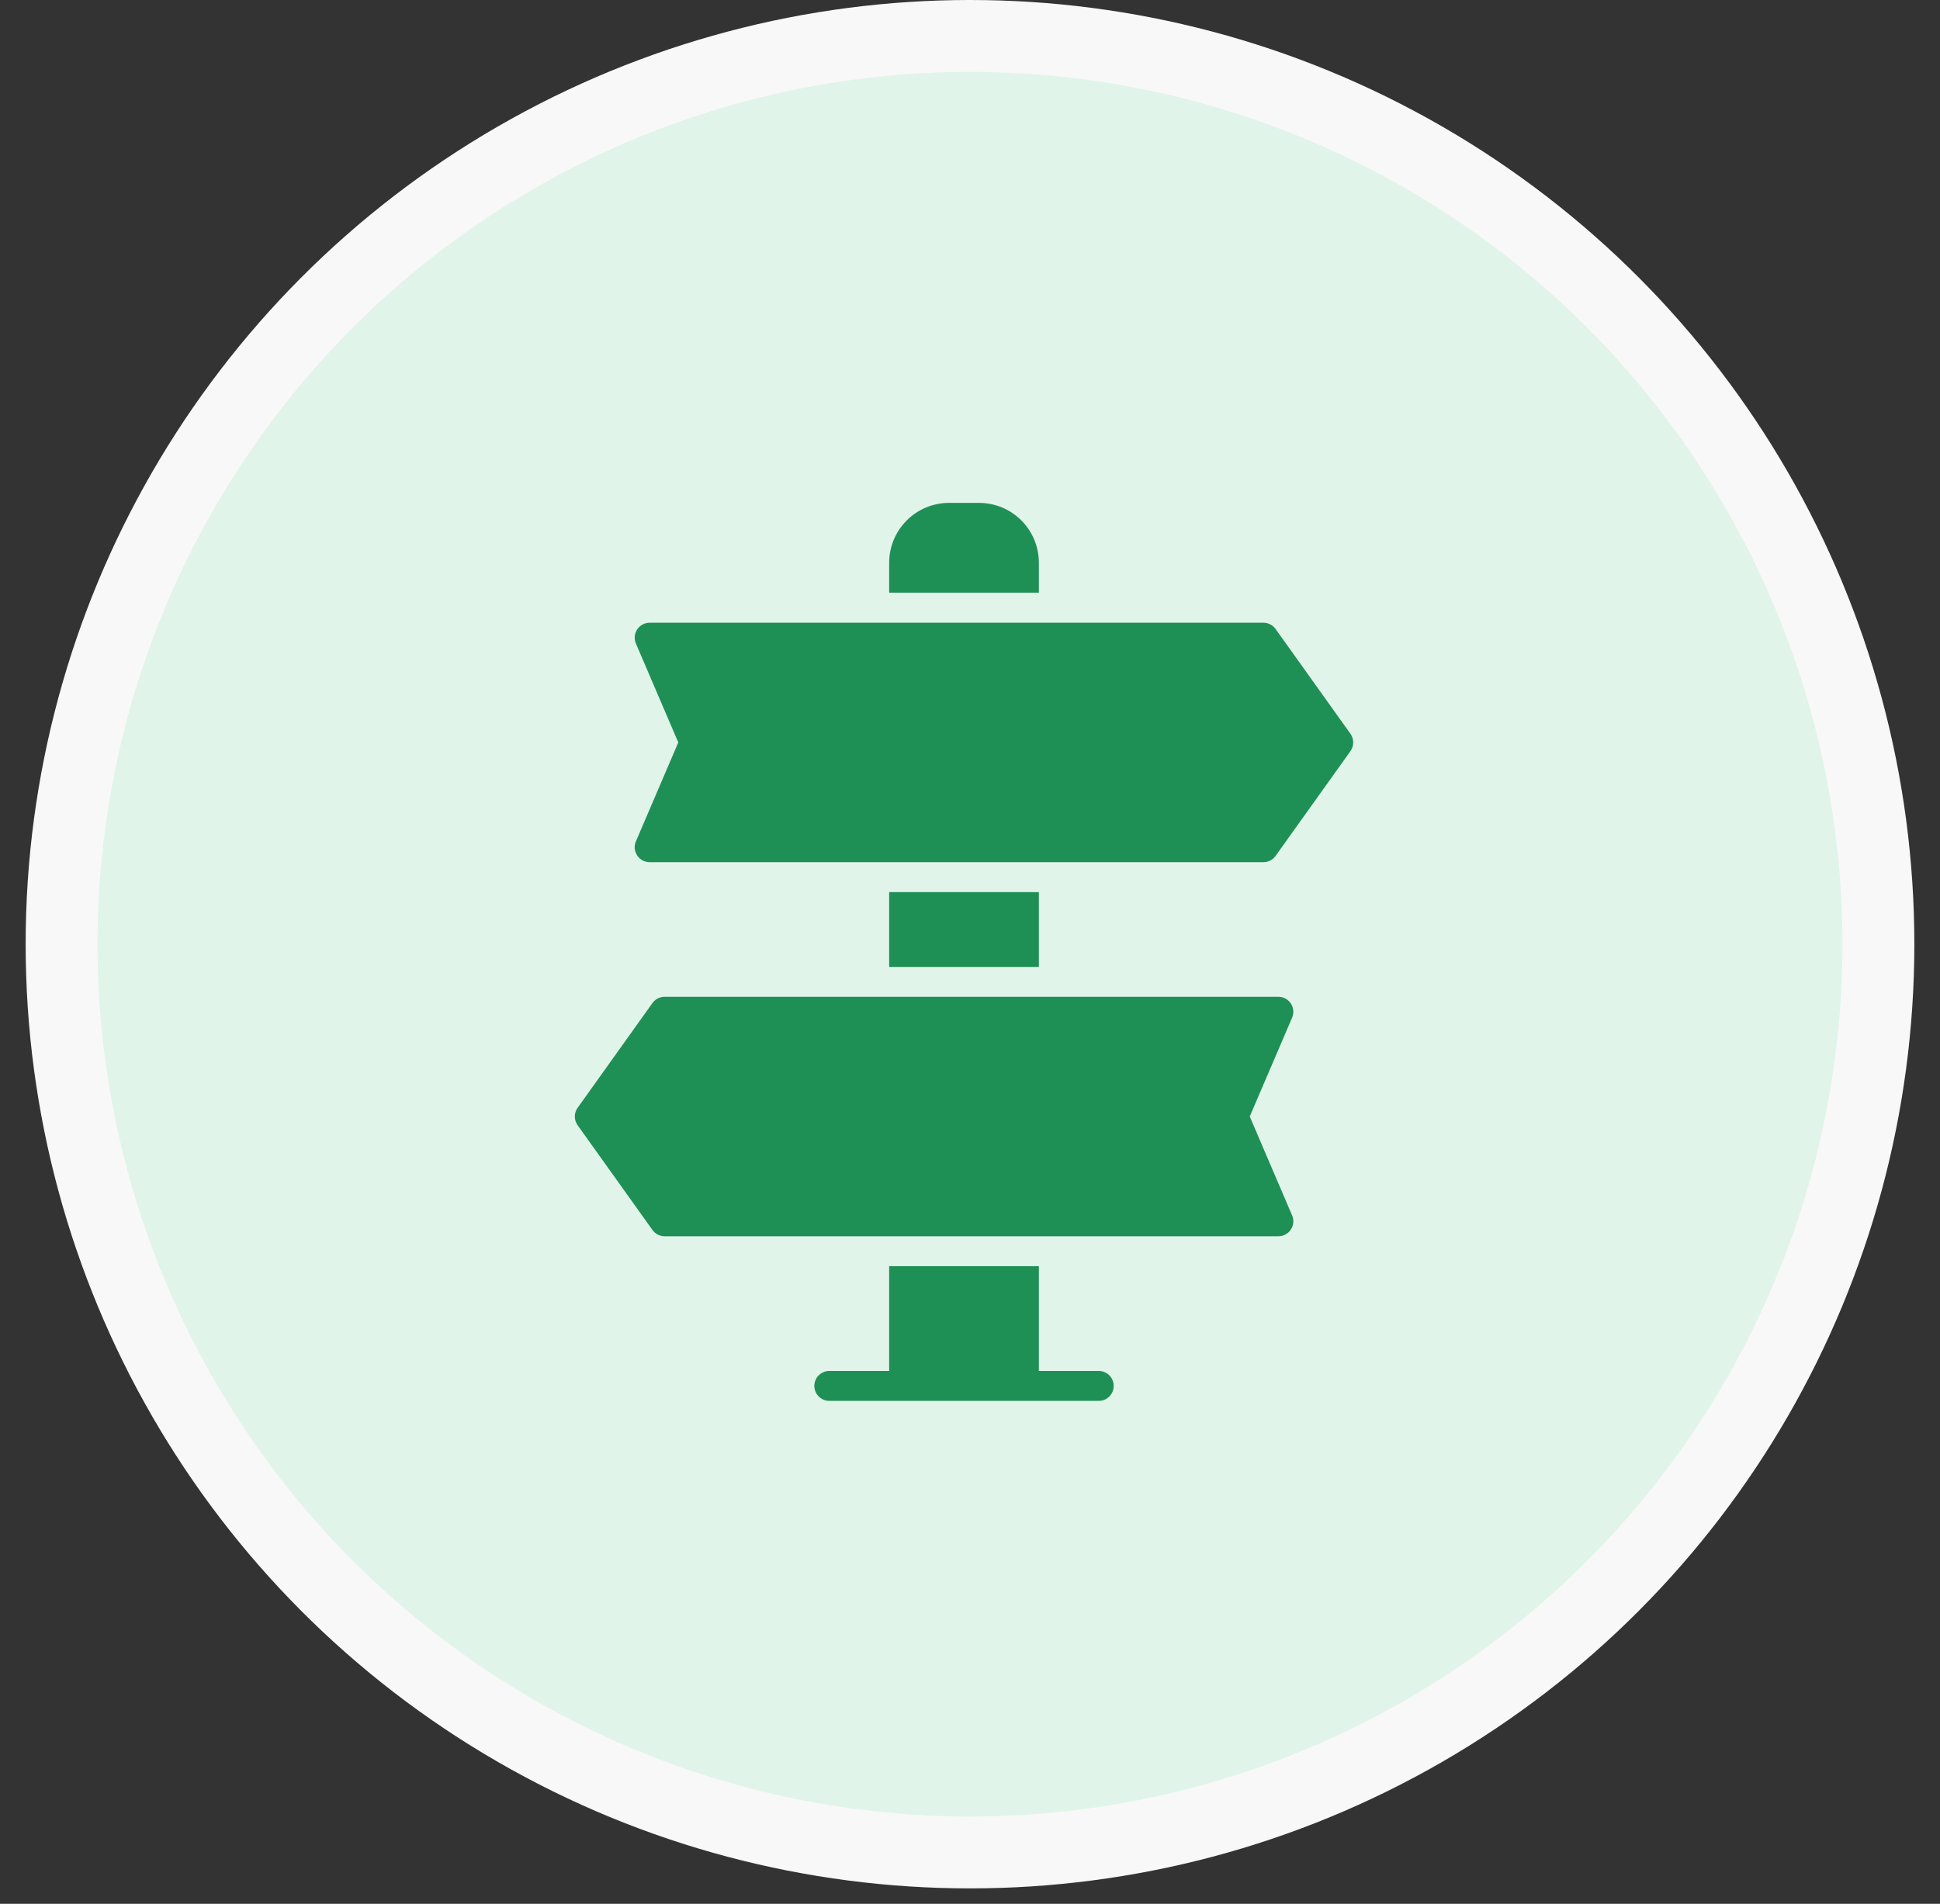 <svg width="54" height="53" viewBox="0 0 54 53" fill="none" xmlns="http://www.w3.org/2000/svg">
<rect x="0" y="0" width="54" height="53" fill="#333333" stroke="none"/>
<circle cx="27" cy="26.286" r="25.286" fill="#E1F4EA" stroke="#F9F8F9" stroke-width="2"/>
<path d="M37.589 20.427L35.506 17.51C35.428 17.401 35.301 17.336 35.167 17.336H18.084C17.944 17.336 17.813 17.406 17.736 17.523C17.659 17.64 17.645 17.788 17.701 17.917L18.88 20.669L17.701 23.422C17.645 23.551 17.659 23.698 17.736 23.816C17.813 23.933 17.944 24.003 18.084 24.003H35.167C35.301 24.003 35.428 23.938 35.506 23.828L37.589 20.912C37.693 20.767 37.693 20.572 37.589 20.427V20.427Z" fill="#1F9055"/>
<path d="M35.931 27.937C35.854 27.82 35.724 27.75 35.583 27.75H18.5C18.366 27.75 18.239 27.815 18.161 27.924L16.078 30.841C15.974 30.986 15.974 31.181 16.078 31.326L18.161 34.242C18.239 34.352 18.366 34.417 18.5 34.417H35.583C35.724 34.417 35.854 34.346 35.931 34.23C36.008 34.112 36.022 33.965 35.966 33.836L34.787 31.083L35.966 28.331C36.022 28.202 36.008 28.054 35.931 27.937V27.937Z" fill="#1F9055"/>
<path d="M28.917 15.667C28.917 15.225 28.742 14.801 28.429 14.488C28.117 14.175 27.693 14 27.25 14H26.417C25.975 14 25.551 14.175 25.239 14.488C24.926 14.801 24.75 15.225 24.75 15.667V16.5H28.917V15.667Z" fill="#1F9055"/>
<path d="M24.75 24.836H28.917V26.919H24.75V24.836Z" fill="#1F9055"/>
<path d="M30.584 38.167H28.917V35.25H24.75V38.167H23.084C22.854 38.167 22.667 38.353 22.667 38.583C22.667 38.813 22.854 39 23.084 39H30.584C30.814 39 31 38.813 31 38.583C31 38.353 30.814 38.167 30.584 38.167Z" fill="#1F9055"/>
</svg>
